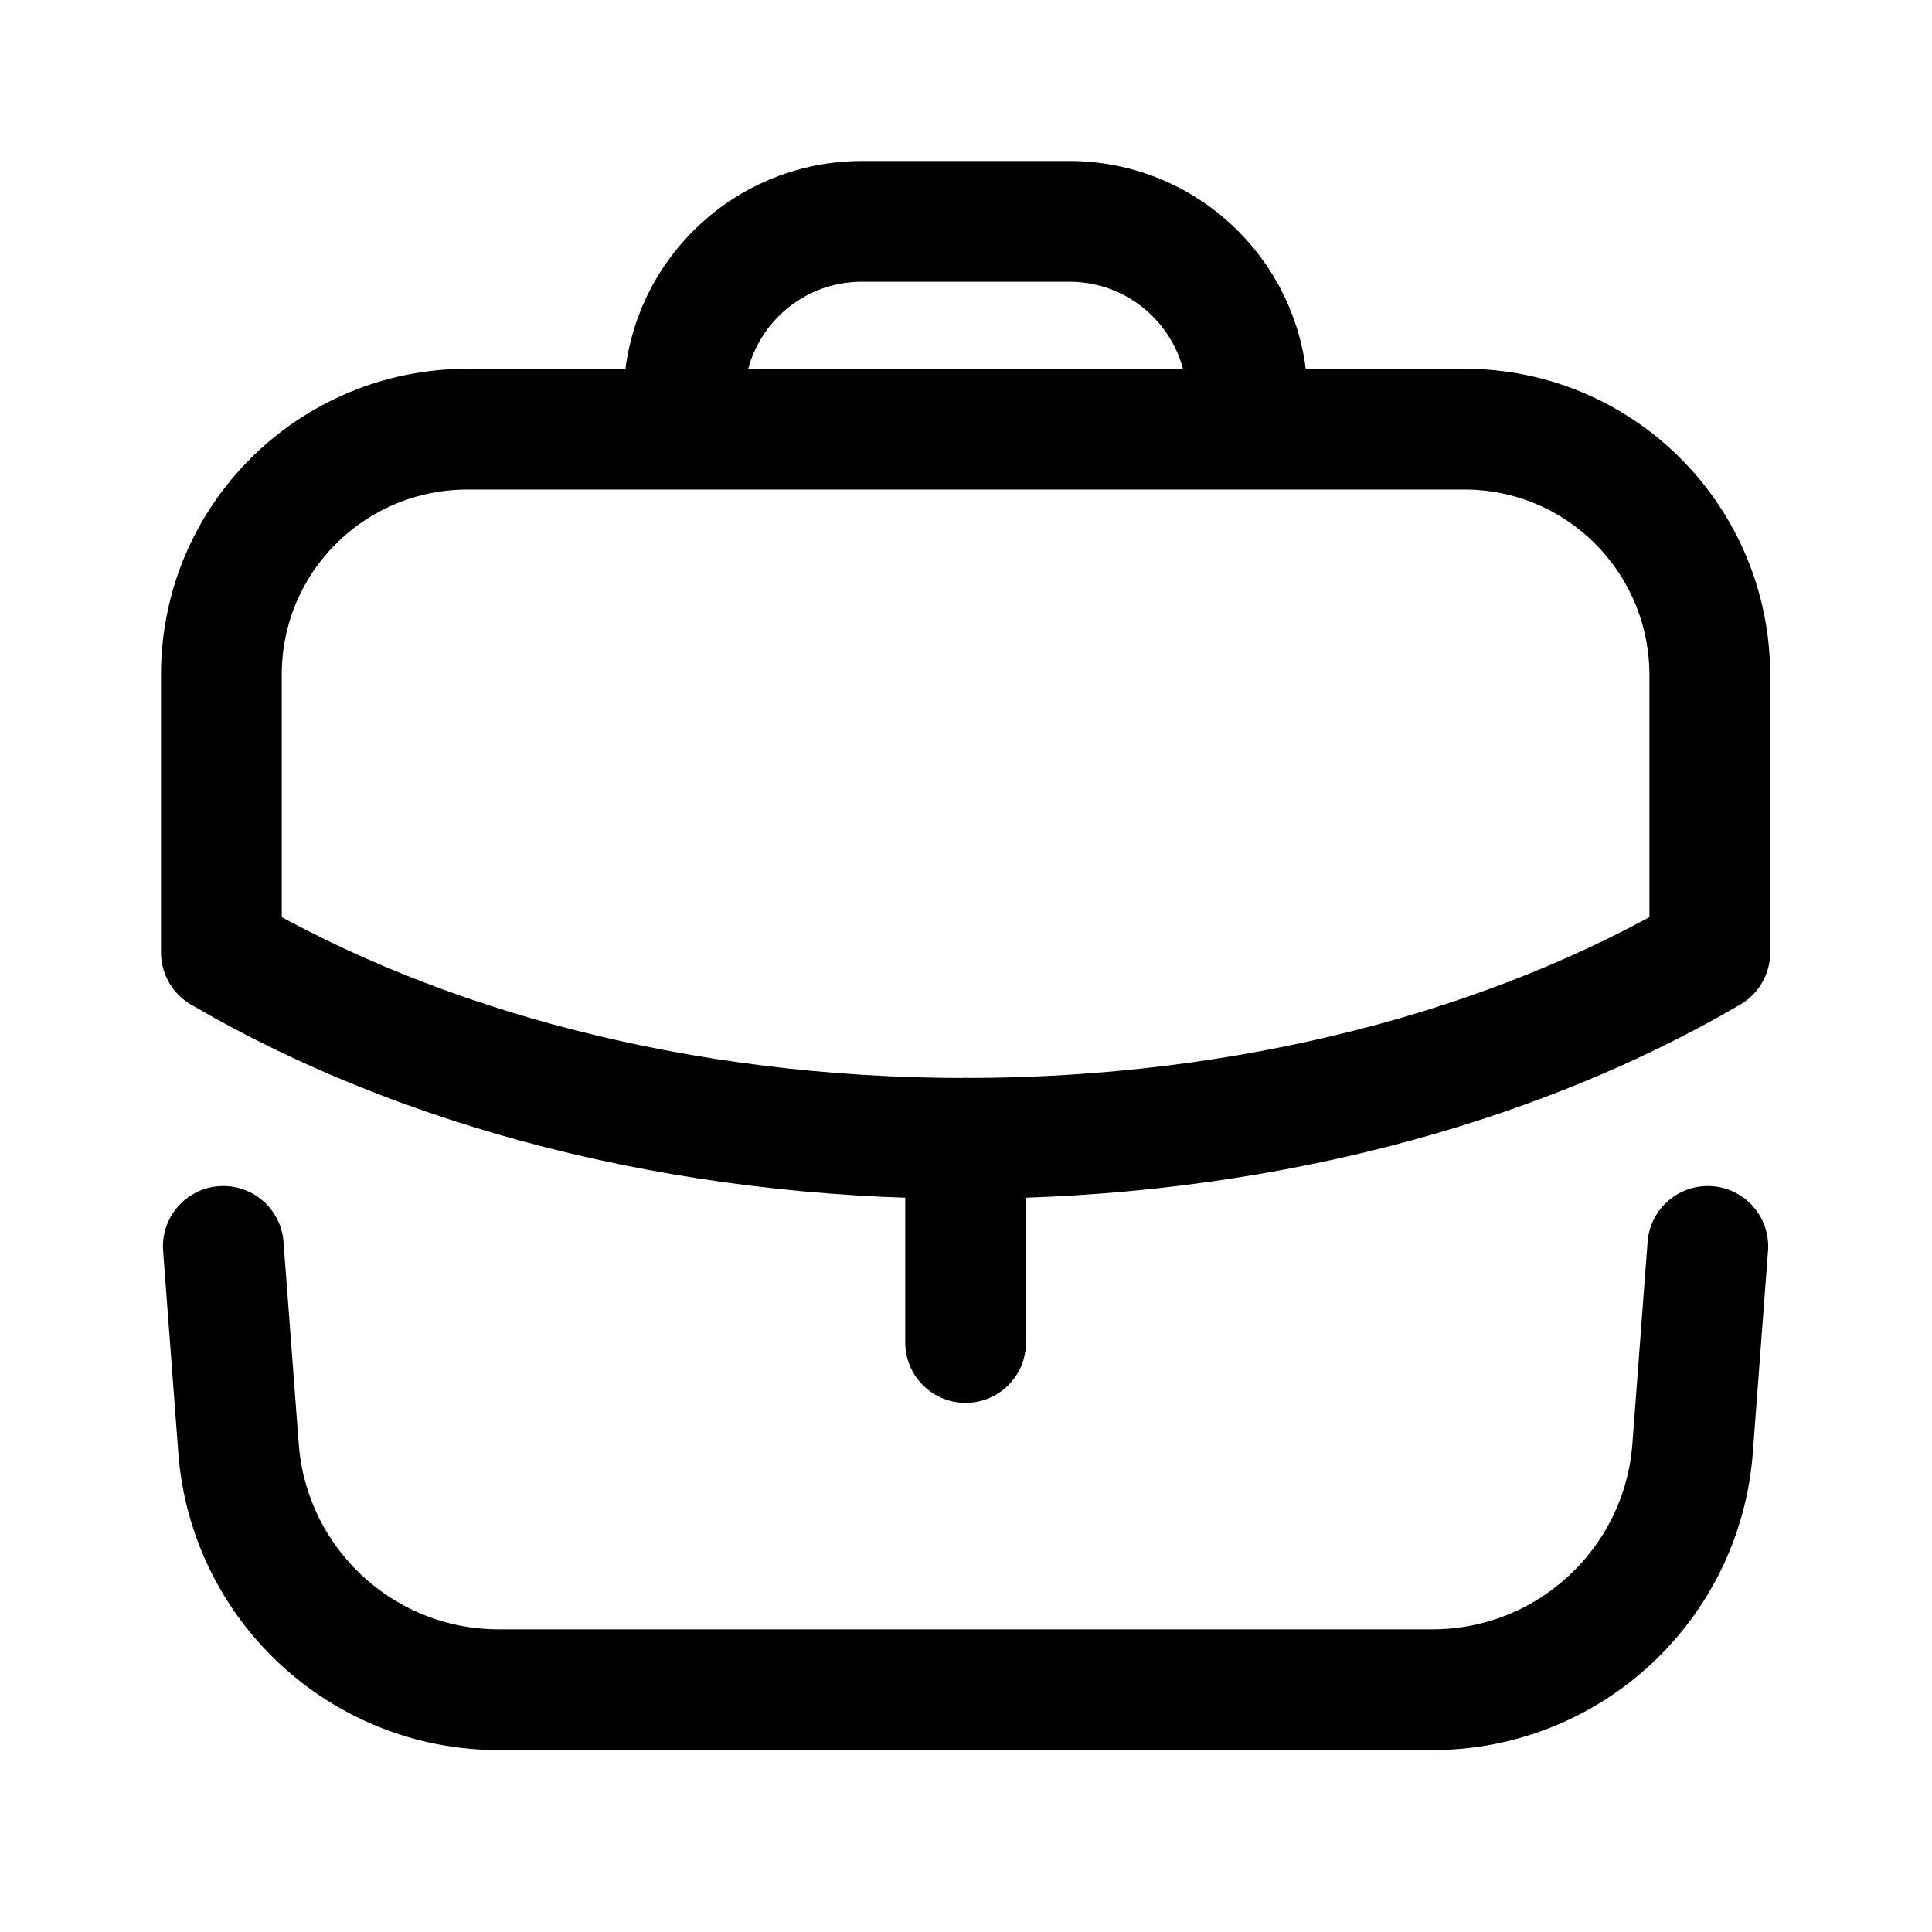 <svg width="24" height="24" viewBox="0 0 24 24" fill="none" xmlns="http://www.w3.org/2000/svg">
<path d="M11.995 16.677V14.14" stroke="currentColor" stroke-width="1.5" stroke-linecap="round" stroke-linejoin="round"/>
<path fill-rule="evenodd" clip-rule="evenodd" d="M18.19 5.331C19.88 5.331 21.24 6.701 21.24 8.391V11.831C18.78 13.271 15.53 14.141 11.99 14.141C8.45 14.141 5.21 13.271 2.75 11.831V8.381C2.75 6.691 4.12 5.331 5.81 5.331H18.19Z" stroke="currentColor" stroke-width="1.5" stroke-linecap="round" stroke-linejoin="round"/>
<path d="M15.495 5.326V4.96C15.495 3.74 14.505 2.75 13.285 2.75H10.705C9.485 2.75 8.495 3.74 8.495 4.96V5.326" stroke="currentColor" stroke-width="1.5" stroke-linecap="round" stroke-linejoin="round"/>
<path d="M2.774 15.483L2.963 17.992C3.091 19.683 4.5 20.99 6.195 20.99H17.794C19.489 20.99 20.898 19.683 21.026 17.992L21.215 15.483" stroke="currentColor" stroke-width="1.5" stroke-linecap="round" stroke-linejoin="round"/>
</svg>
